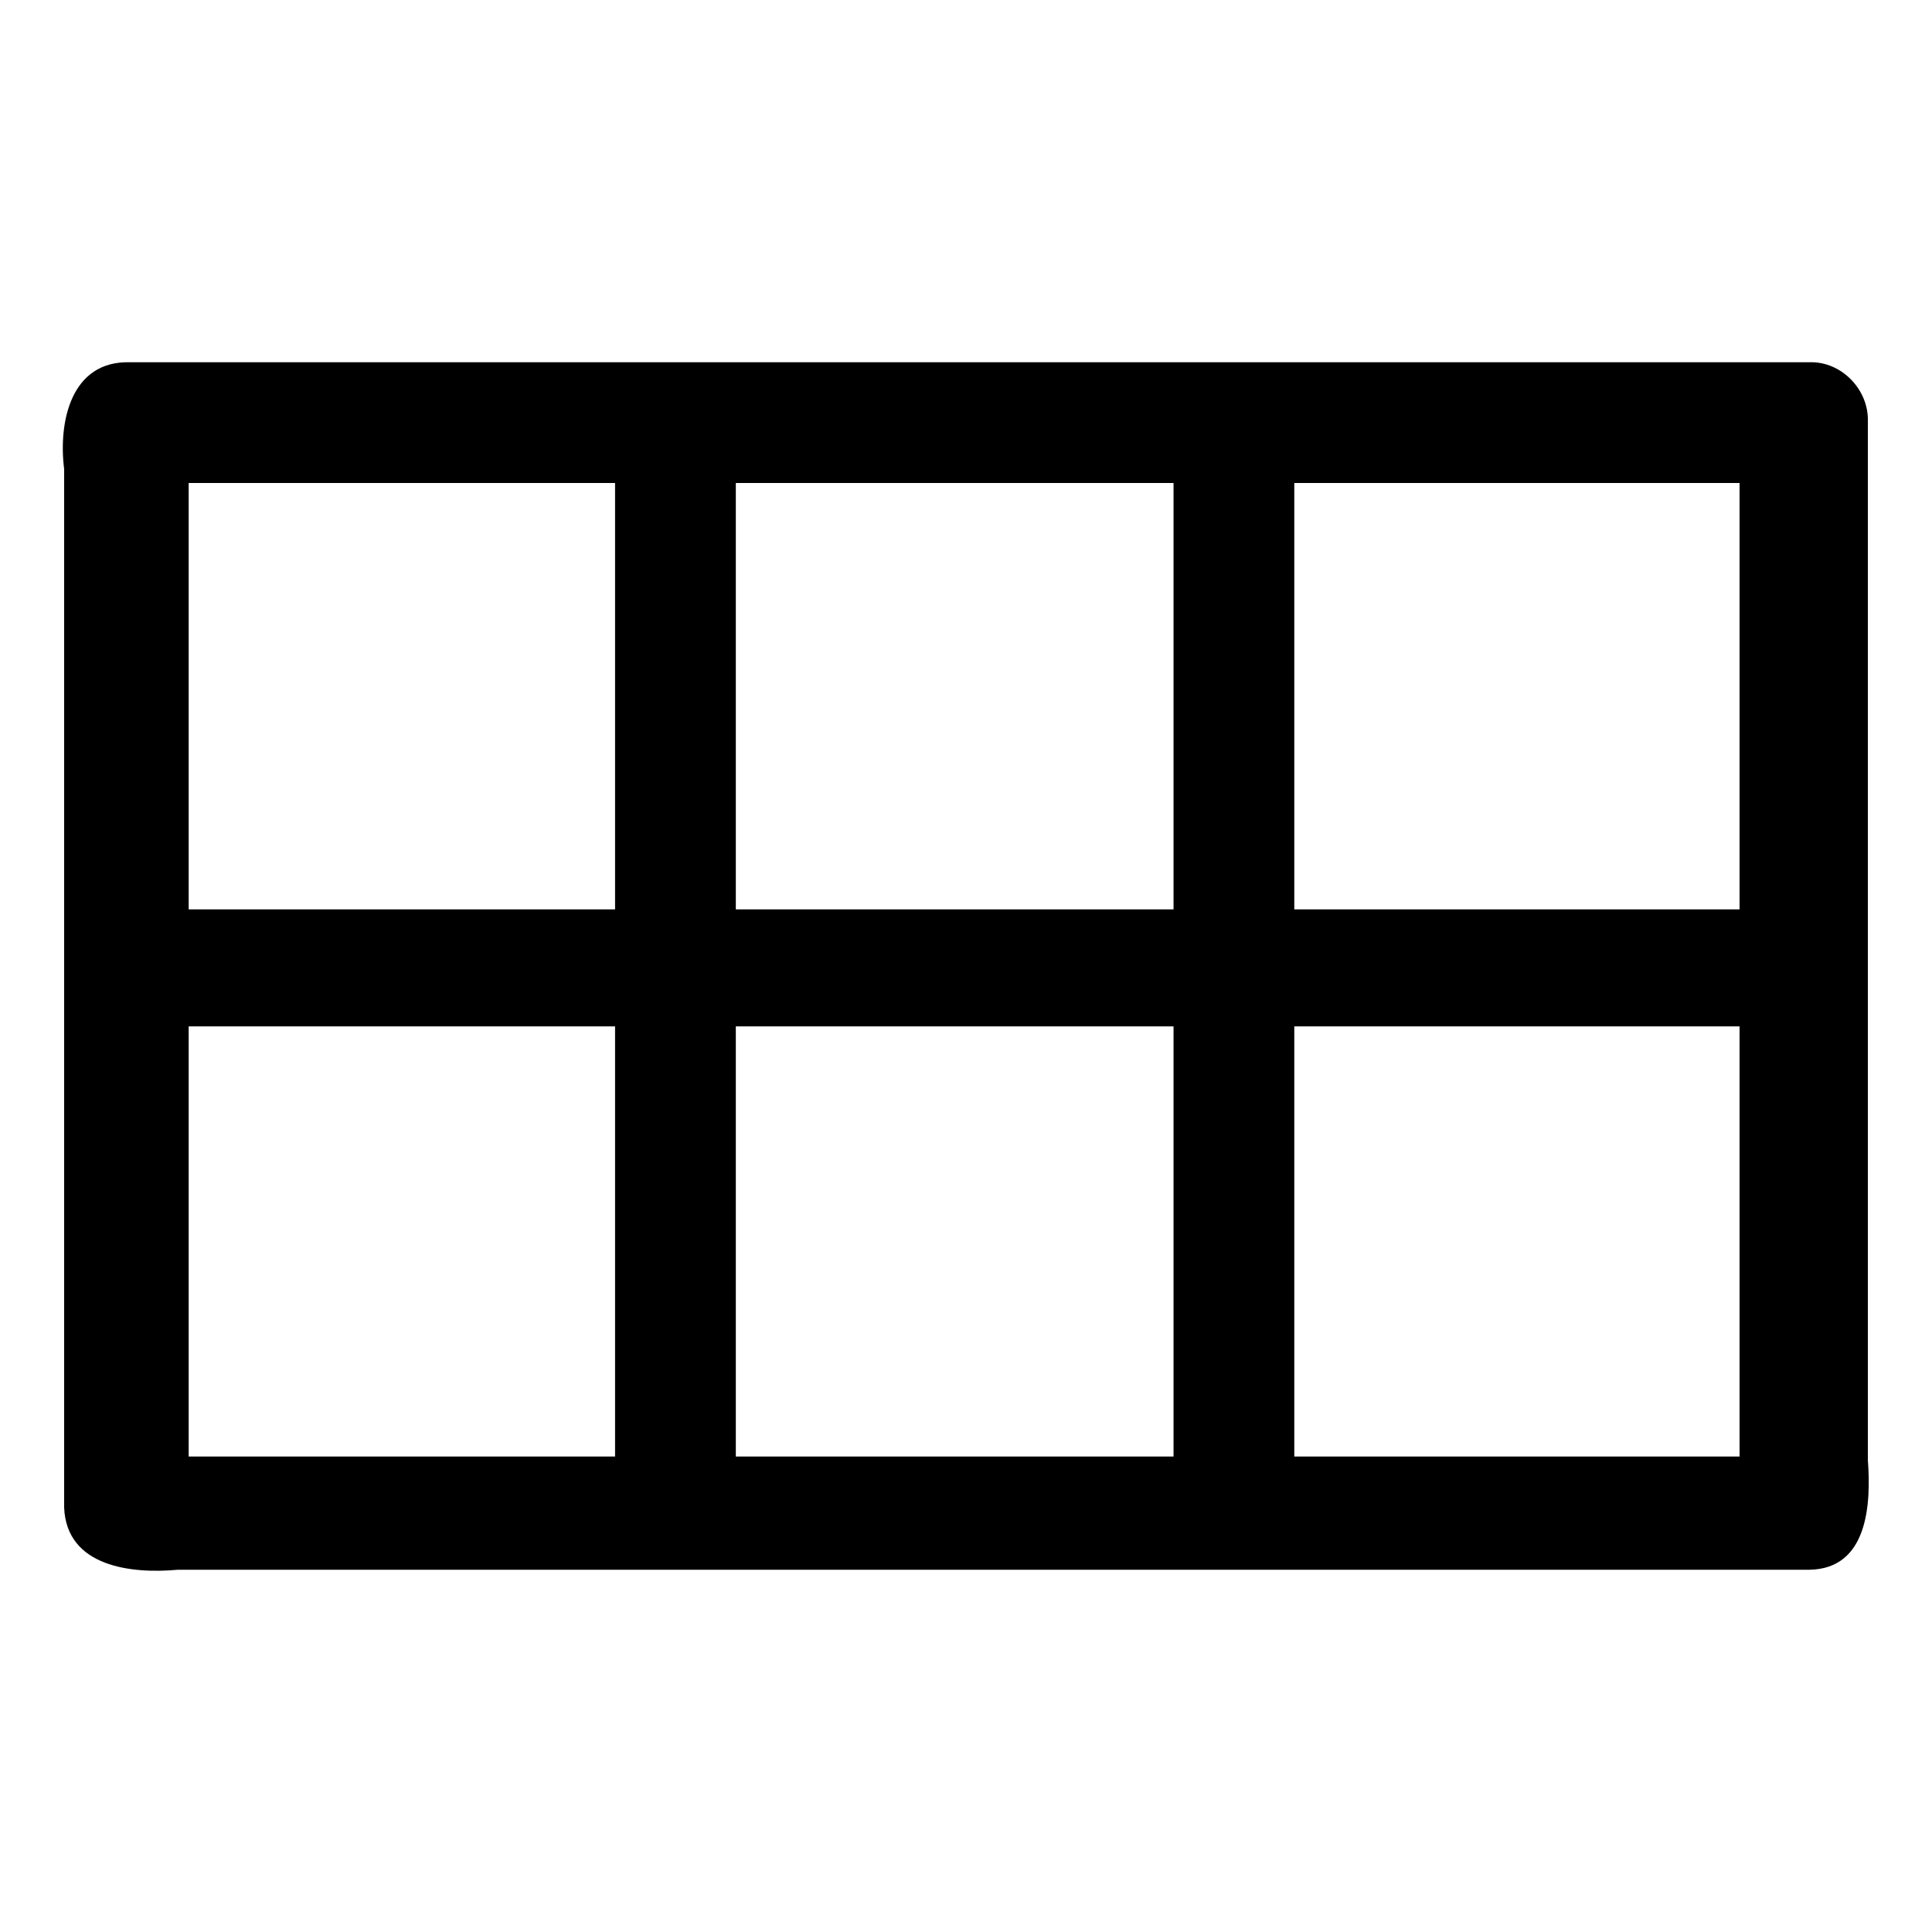 <?xml version="1.0" encoding="UTF-8" standalone="no"?>
<svg
   xmlns:dc="http://purl.org/dc/elements/1.1/"
   xmlns:cc="http://creativecommons.org/ns#"
   xmlns:rdf="http://www.w3.org/1999/02/22-rdf-syntax-ns#"
   xmlns:svg="http://www.w3.org/2000/svg"
   xmlns="http://www.w3.org/2000/svg"
   xmlns:sodipodi="http://sodipodi.sourceforge.net/DTD/sodipodi-0.dtd"
   xmlns:inkscape="http://www.inkscape.org/namespaces/inkscape"
   width="512"
   height="512"
   viewBox="0 0 512 512"
   version="1.1"
   id="svg4"
   sodipodi:docname="button keypad.svg"
   inkscape:version="0.92.1 r15371">
  <defs
     id="defs8" />
  <sodipodi:namedview
     pagecolor="#ffffff"
     bordercolor="#666666"
     borderopacity="1"
     objecttolerance="10"
     gridtolerance="10"
     guidetolerance="10"
     inkscape:pageopacity="0"
     inkscape:pageshadow="2"
     inkscape:window-width="638"
     inkscape:window-height="493"
     id="namedview6"
     showgrid="false"
     inkscape:zoom="0.4609375"
     inkscape:cx="256"
     inkscape:cy="256"
     inkscape:window-x="0"
     inkscape:window-y="0"
     inkscape:window-maximized="0"
     inkscape:current-layer="svg4" />
  <path
     id="path2"
     d="M 479.53,96 C 331.177,96 182.823,96 34.47,96 18.648,95.553 15.44,112.029 17,124.325 c 0,91.742 0,183.483 0,275.225 0.66,15.72 17.91,17.581 30.125,16.45 144.135,0 288.27,0 432.405,0 15.531,-0.262 16.35,-17.453 15.47,-29.105 0,-91.742 0,-183.483 0,-275.225 0.266,-8.402 -6.993,-15.949 -15.47,-15.67 z M 163,386 c -37.667,0 -75.333,0 -113,0 0,-38 0,-76 0,-114 37.667,0 75.333,0 113,0 0,38 0,76 0,114 z m 0,-145 c -37.667,0 -75.333,0 -113,0 0,-37.667 0,-75.333 0,-113 37.667,0 75.333,0 113,0 0,37.667 0,75.333 0,113 z m 148,145 c -38.667,0 -77.333,0 -116,0 0,-38 0,-76 0,-114 38.667,0 77.333,0 116,0 0,38 0,76 0,114 z m 0,-145 c -38.667,0 -77.333,0 -116,0 0,-37.667 0,-75.333 0,-113 38.667,0 77.333,0 116,0 0,37.667 0,75.333 0,113 z m 150,145 c -39.333,0 -78.667,0 -118,0 0,-38 0,-76 0,-114 39.333,0 78.667,0 118,0 0,38 0,76 0,114 z m 0,-145 c -39.333,0 -78.667,0 -118,0 0,-37.667 0,-75.333 0,-113 39.333,0 78.667,0 118,0 0,37.667 0,75.333 0,113 z" />
</svg>
